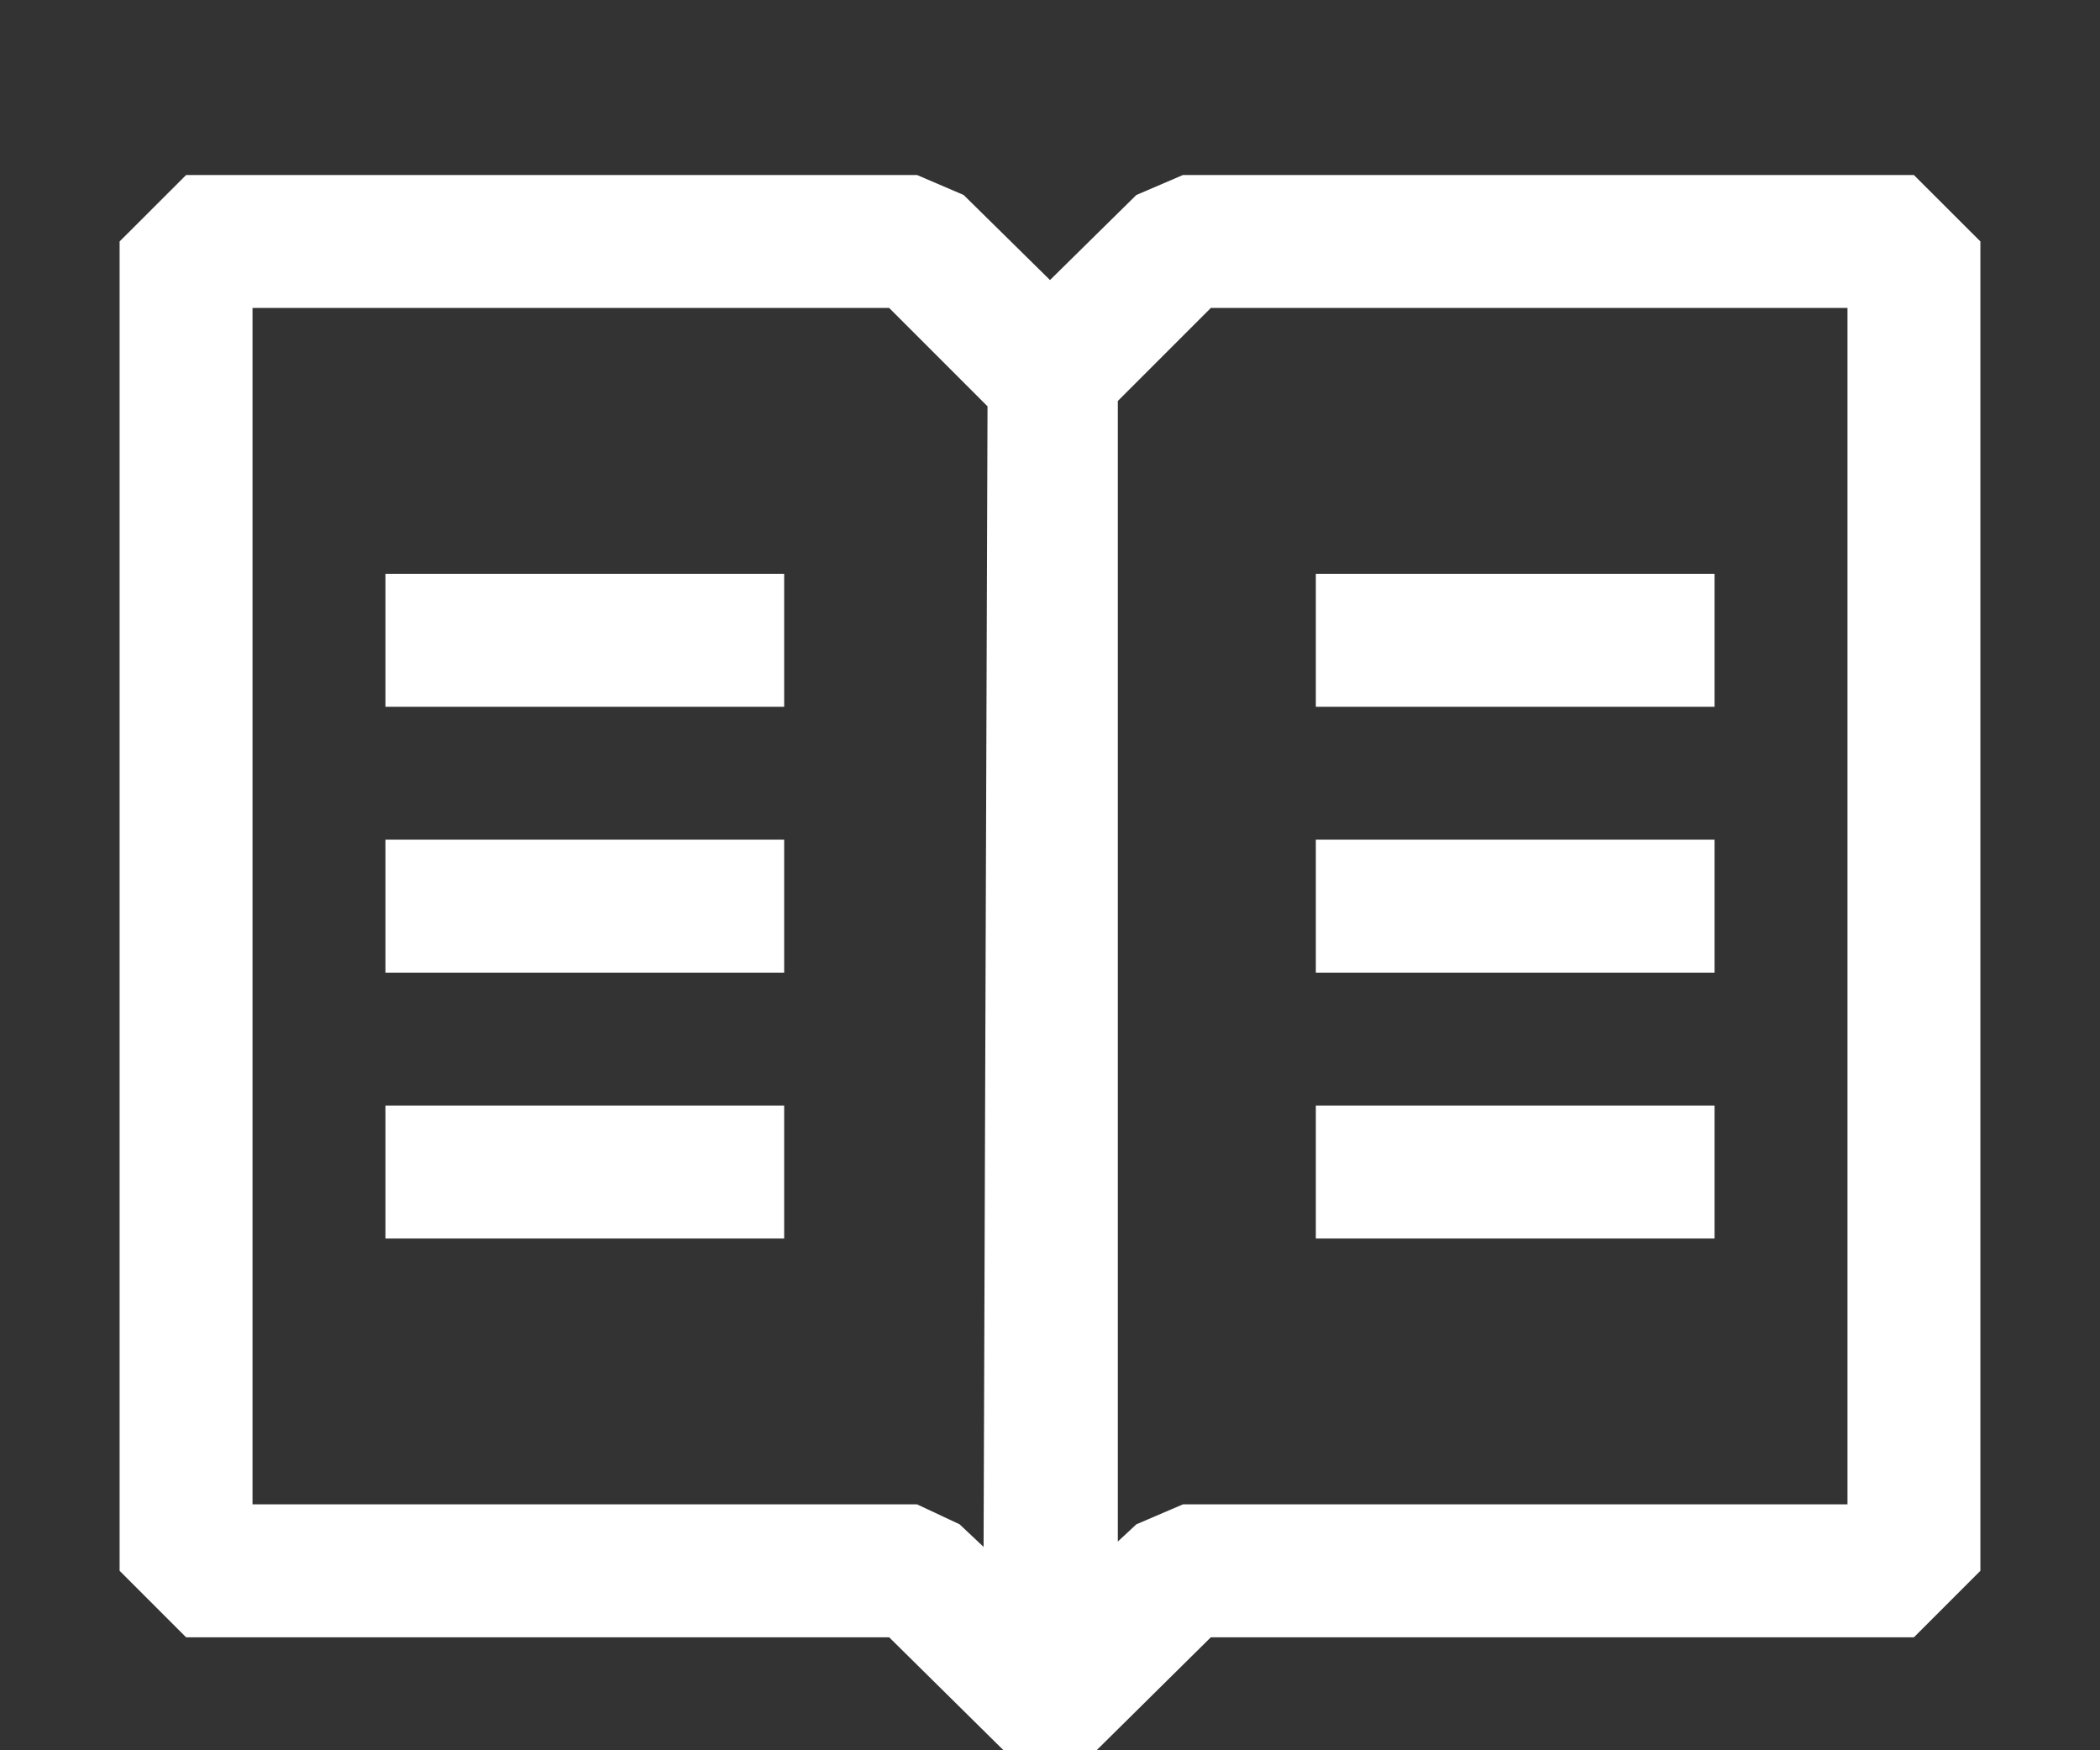 <svg width="24" height="20" viewBox="0 0 24 20" fill="none" xmlns="http://www.w3.org/2000/svg">
<rect x="0" y="0" width="24" height="20" fill="#333333" stroke="none"/>
<path fill-rule="evenodd" clip-rule="evenodd" d="M21.873 2H13.519L12.987 2.228L12 3.2L11.013 2.228L10.481 2H2.127L1.367 2.759V17.949L2.127 18.709H10.162L11.469 20H12.532L13.838 18.709H21.873L22.633 17.949V2.759L21.873 2ZM11.241 17.676L10.967 17.418L10.481 17.19H2.886V3.519H10.162L11.286 4.643L11.241 17.676ZM21.114 17.19H13.519L12.987 17.418L12.775 17.615V4.582L13.838 3.519H21.114V17.19ZM8.962 6.557H4.405V8.076H8.962V6.557ZM8.962 12.633H4.405V14.152H8.962V12.633ZM4.405 9.595H8.962V11.114H4.405V9.595ZM19.595 6.557H15.038V8.076H19.595V6.557ZM15.038 9.595H19.595V11.114H15.038V9.595ZM15.038 12.633H19.595V14.152H15.038V12.633Z" fill="white"/>
</svg>
